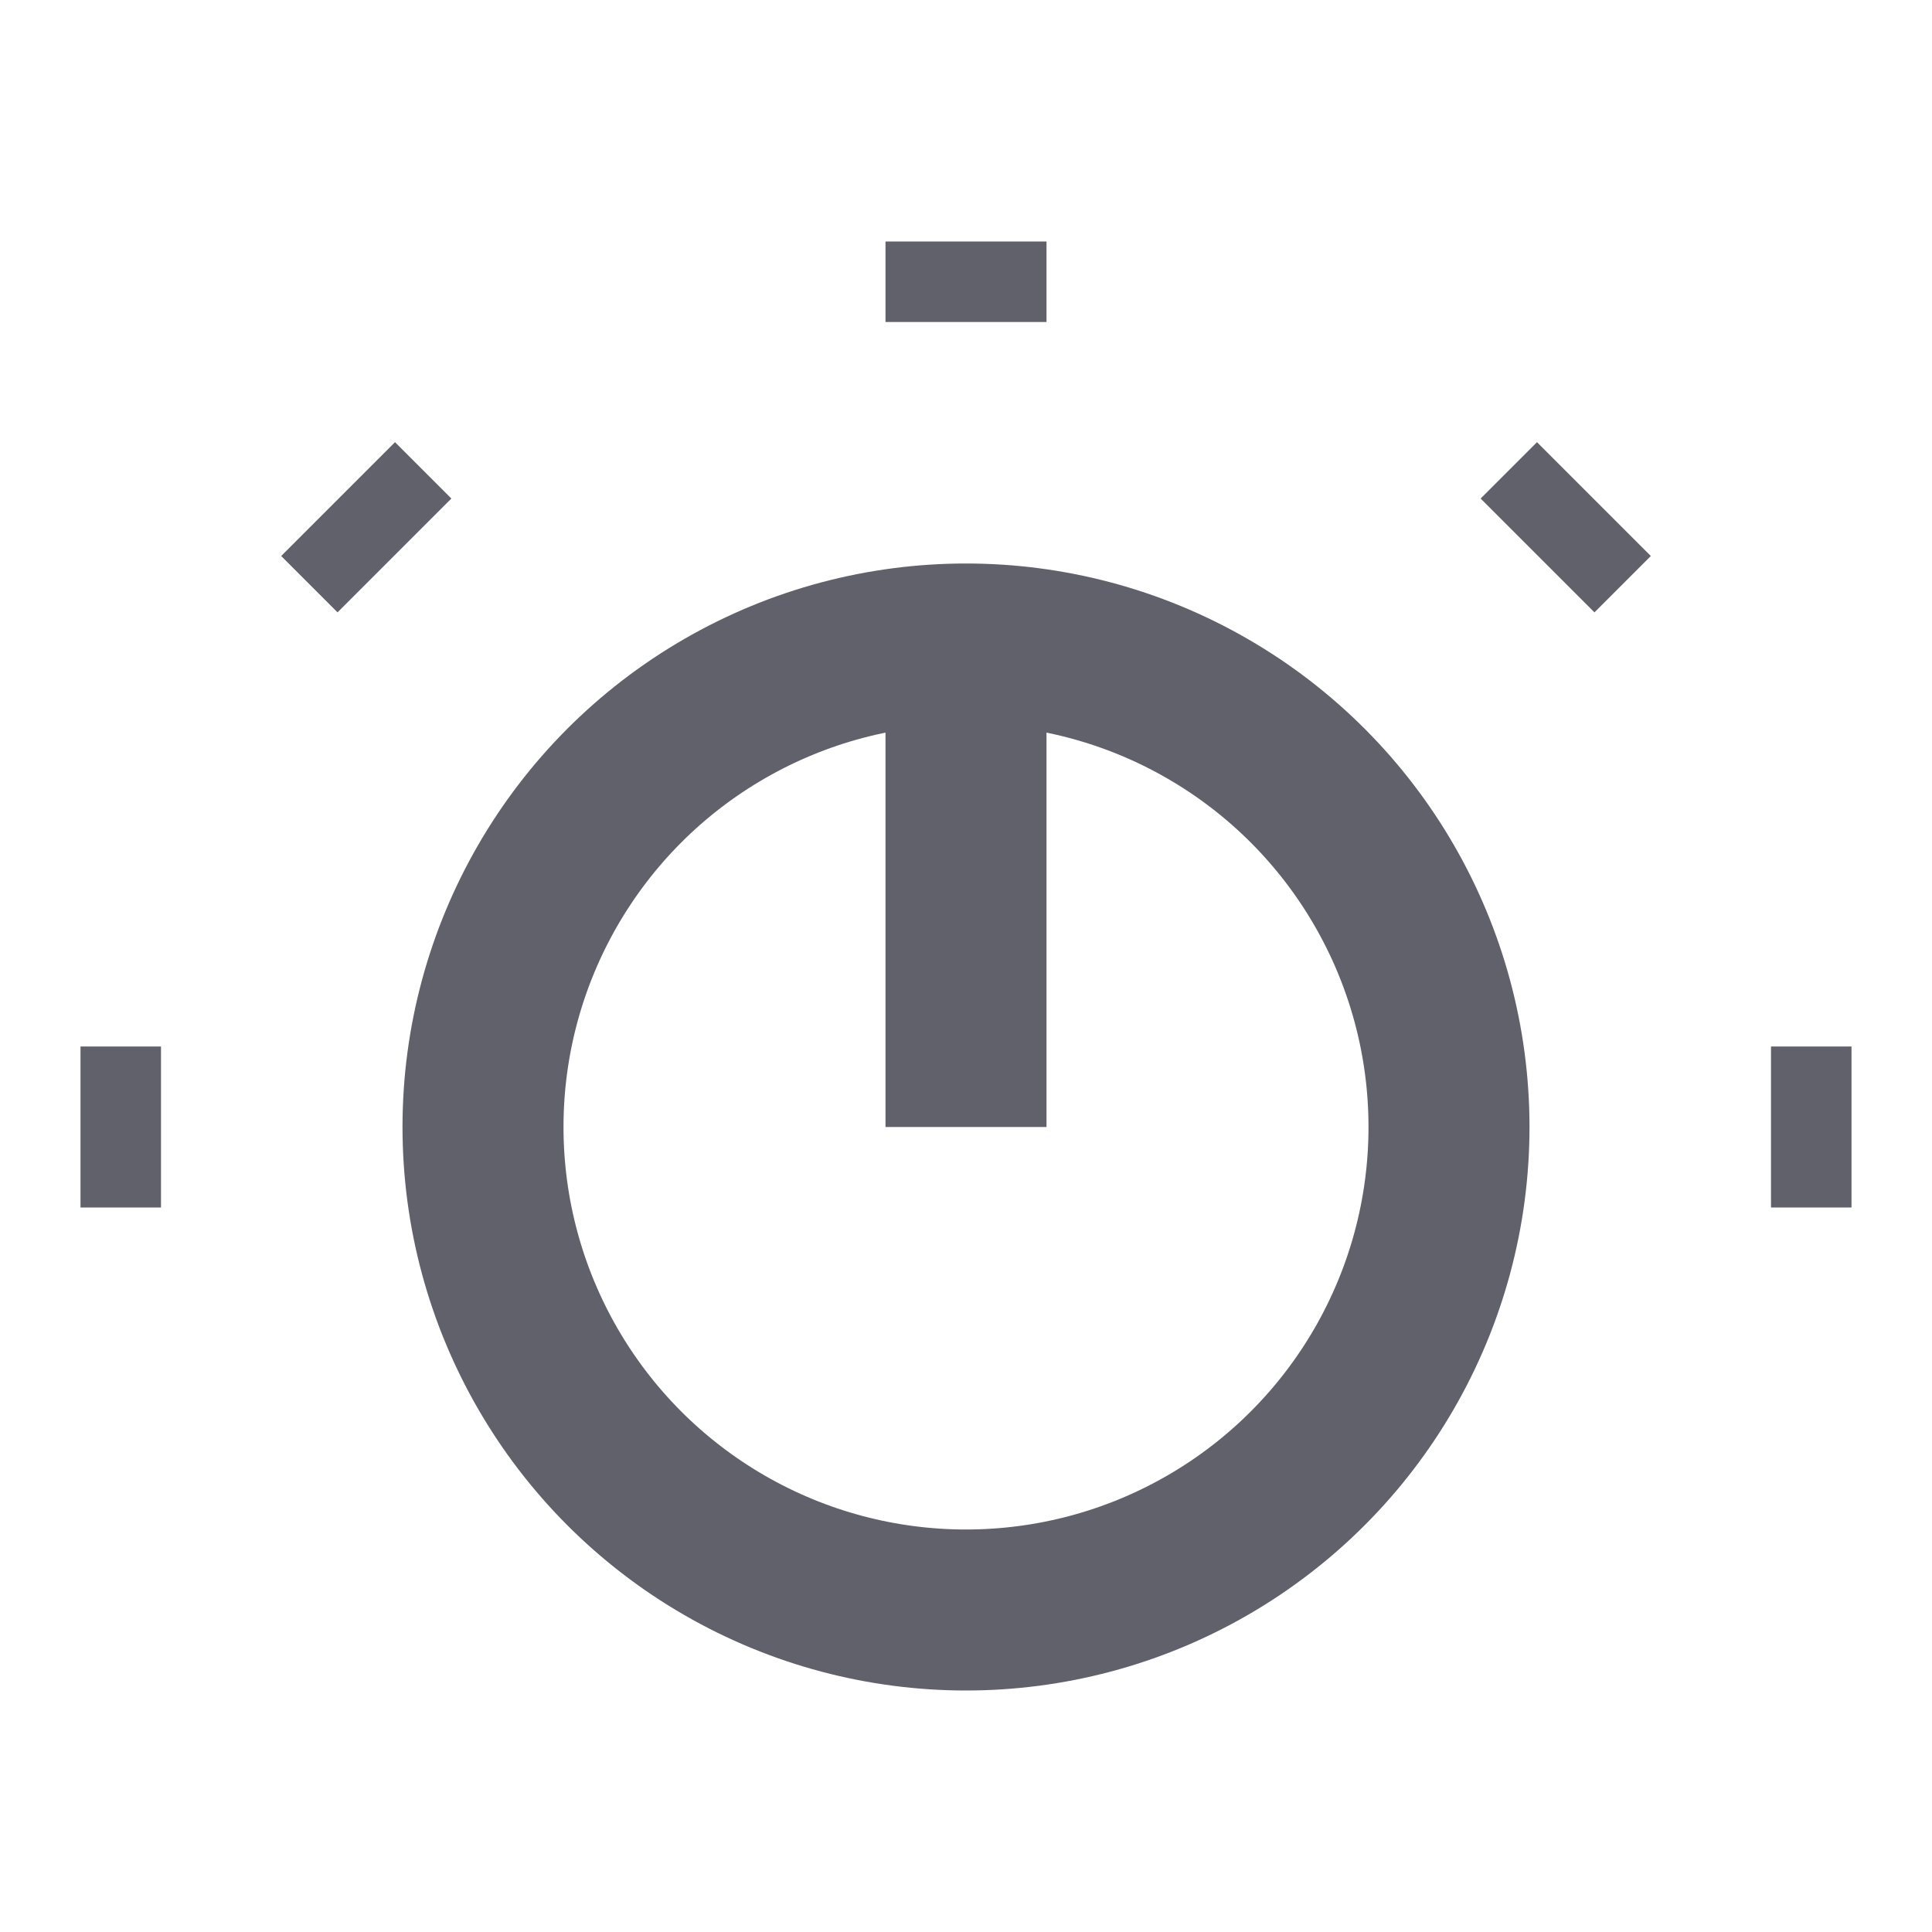 <svg xmlns="http://www.w3.org/2000/svg" height="24" width="24" viewBox="0 0 24 24"><line data-cap="butt" fill="none" stroke="#61616b" stroke-width="2" x1="12" y1="8" x2="12" y2="14"></line> <circle fill="none" stroke="#61616b" stroke-width="2" cx="12" cy="14" r="6"></circle> <line data-color="color-2" fill="none" stroke="#61616b" stroke-width="2" x1="1" y1="14" x2="2" y2="14"></line> <line data-color="color-2" fill="none" stroke="#61616b" stroke-width="2" x1="4.2" y1="6.2" x2="4.9" y2="6.9"></line> <line data-color="color-2" fill="none" stroke="#61616b" stroke-width="2" x1="12" y1="3" x2="12" y2="4"></line> <line data-color="color-2" fill="none" stroke="#61616b" stroke-width="2" x1="19.8" y1="6.2" x2="19.1" y2="6.9"></line> <line data-color="color-2" fill="none" stroke="#61616b" stroke-width="2" x1="23" y1="14" x2="22" y2="14"></line></svg>
